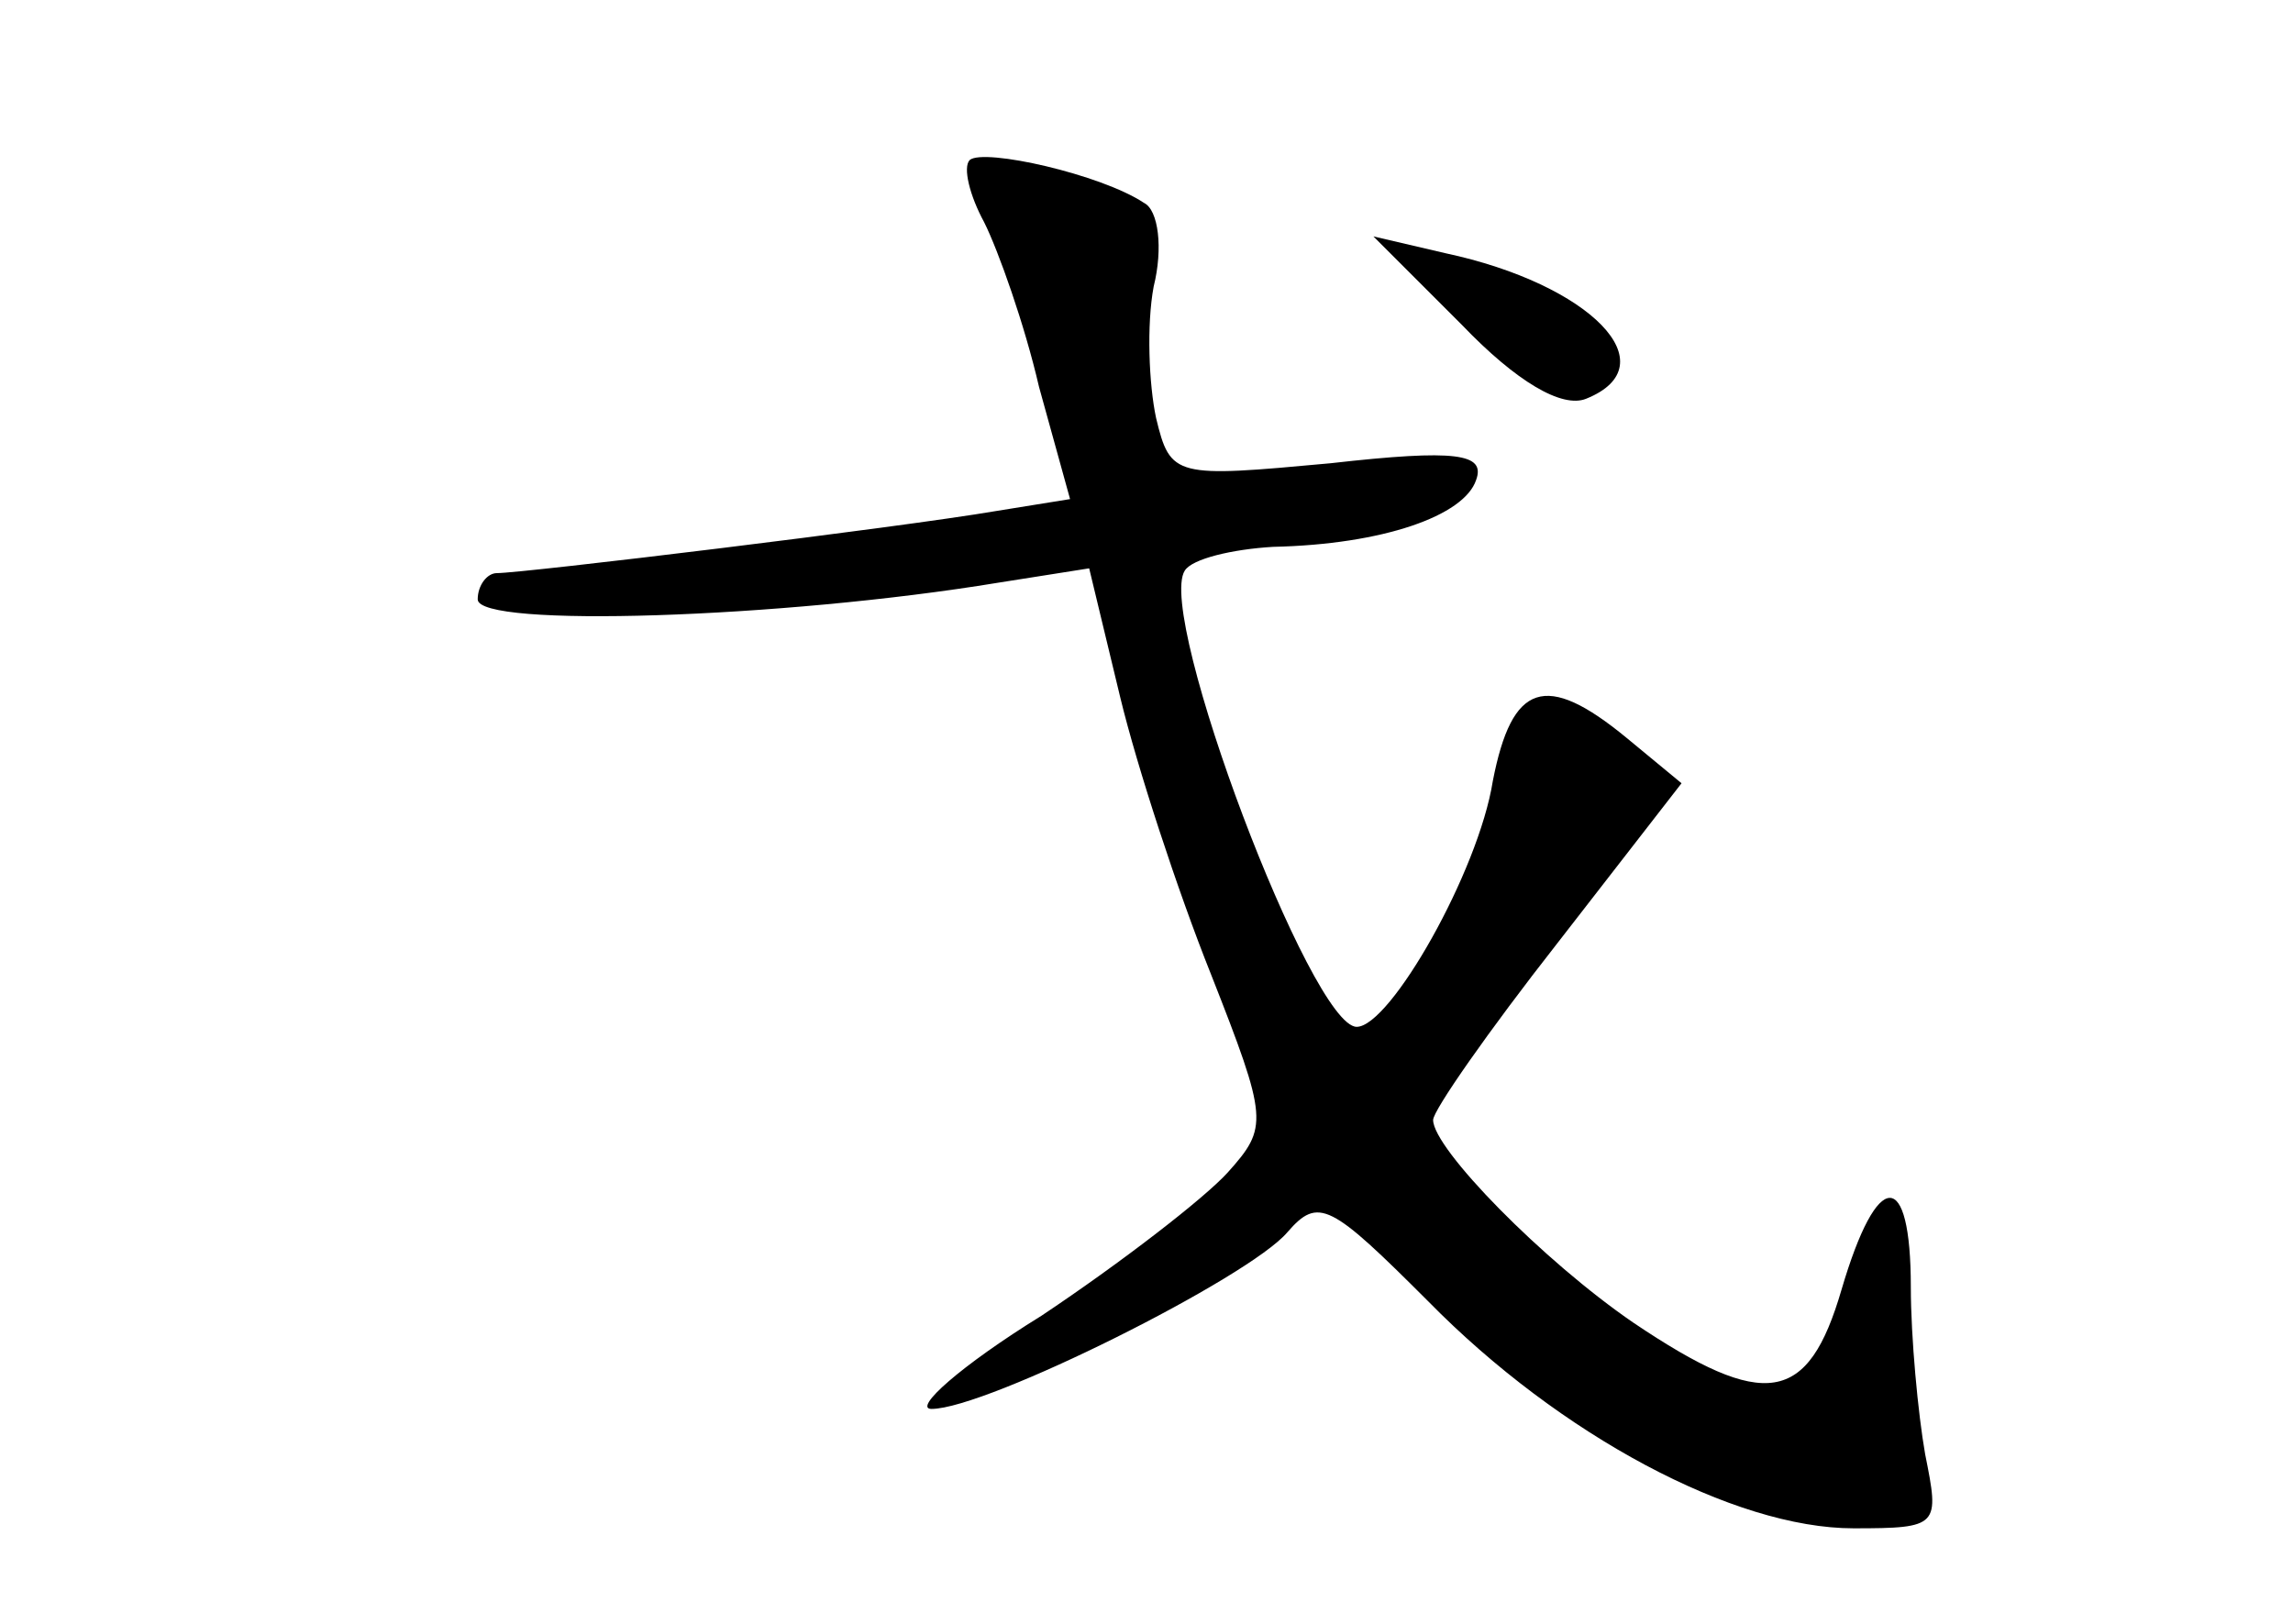 <?xml version="1.0" standalone="no"?>
<!DOCTYPE svg PUBLIC "-//W3C//DTD SVG 20010904//EN"
 "http://www.w3.org/TR/2001/REC-SVG-20010904/DTD/svg10.dtd">
<svg version="1.0" xmlns="http://www.w3.org/2000/svg"
 width="96pt" height="68pt" viewBox="0 0 96 68"
 preserveAspectRatio="xMidYMid meet">
<g transform="translate(0,68) scale(0.1,-0.1)"
fill="#000000" stroke="none">
<path d="M406 613 c-3 -3 0 -15 6 -26 6 -12 17 -43 23 -69 l13 -47 -31 -5
c-41 -7 -198 -26 -209 -26 -4 0 -8 -5 -8 -11 0 -12 127 -8 218 7 l38 6 13 -54
c7 -29 24 -81 38 -116 24 -61 24 -64 7 -83 -10 -11 -45 -38 -78 -60 -34 -21
-54 -39 -46 -39 23 0 133 55 149 74 13 15 18 12 59 -29 55 -56 128 -95 178
-95 36 0 36 1 30 31 -3 17 -6 49 -6 70 0 50 -14 50 -29 -1 -14 -48 -32 -51
-87 -14 -38 26 -84 73 -84 85 0 4 23 37 52 74 l52 67 -23 19 c-34 28 -48 23
-56 -18 -6 -38 -43 -103 -57 -103 -19 0 -84 172 -72 191 3 5 20 9 37 10 46 1
80 13 85 28 4 11 -8 13 -61 7 -65 -6 -67 -6 -73 19 -3 14 -4 39 -1 55 4 16 2
32 -4 35 -18 12 -67 23 -73 18z"/>
<path d="M612 544 c23 -24 42 -35 52 -31 35 14 2 48 -59 61 l-30 7 37 -37z"/>
</g>
</svg>
